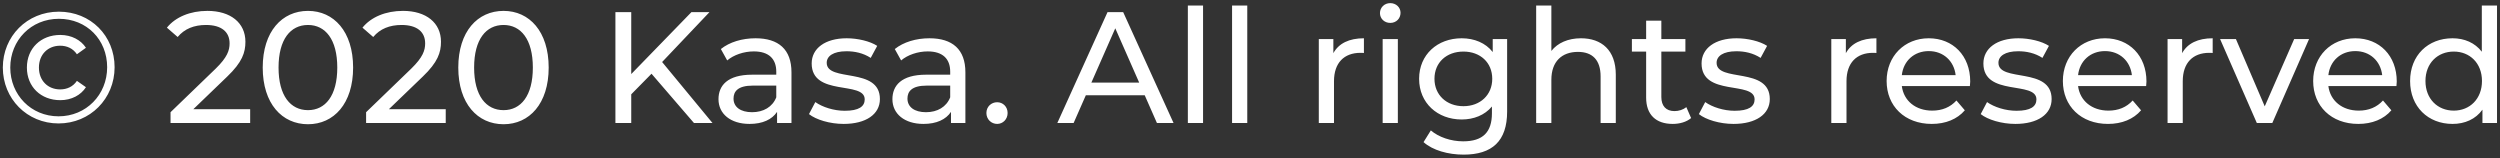 <svg width="379" height="24" viewBox="0 0 379 24" fill="none" xmlns="http://www.w3.org/2000/svg">
<rect x="0" y="0" width="379" height="24" fill="#333333" stroke="none"/>
<path d="M8.877 18.714C13.653 18.714 17.373 14.97 17.373 10.194C17.373 5.418 13.749 1.77 8.925 1.77C4.101 1.77 0.429 5.514 0.429 10.242C0.429 14.97 4.101 18.714 8.877 18.714ZM8.877 17.634C4.701 17.634 1.557 14.37 1.557 10.242C1.557 6.114 4.701 2.85 8.925 2.85C13.149 2.85 16.245 6.018 16.245 10.194C16.245 14.37 13.053 17.634 8.877 17.634ZM9.141 15.186C10.845 15.186 12.261 14.418 13.029 13.218L11.661 12.258C11.061 13.146 10.149 13.554 9.117 13.554C7.293 13.554 5.901 12.258 5.901 10.242C5.901 8.226 7.293 6.93 9.117 6.93C10.149 6.93 11.061 7.338 11.661 8.226L13.029 7.242C12.261 6.066 10.845 5.298 9.141 5.298C6.189 5.298 4.077 7.338 4.077 10.242C4.077 13.146 6.189 15.186 9.141 15.186ZM29.309 16.554L34.445 11.61C36.725 9.426 37.205 7.962 37.205 6.33C37.205 3.45 34.949 1.65 31.445 1.65C28.829 1.65 26.597 2.586 25.301 4.194L26.933 5.61C27.965 4.362 29.429 3.786 31.229 3.786C33.581 3.786 34.805 4.842 34.805 6.57C34.805 7.626 34.469 8.682 32.693 10.41L25.853 17.01V18.642H37.925V16.554H29.309ZM46.692 18.834C50.604 18.834 53.532 15.714 53.532 10.242C53.532 4.77 50.604 1.65 46.692 1.65C42.756 1.65 39.828 4.77 39.828 10.242C39.828 15.714 42.756 18.834 46.692 18.834ZM46.692 16.698C44.052 16.698 42.228 14.538 42.228 10.242C42.228 5.946 44.052 3.786 46.692 3.786C49.308 3.786 51.132 5.946 51.132 10.242C51.132 14.538 49.308 16.698 46.692 16.698ZM58.957 16.554L64.093 11.61C66.373 9.426 66.853 7.962 66.853 6.33C66.853 3.45 64.597 1.65 61.093 1.65C58.477 1.65 56.245 2.586 54.949 4.194L56.581 5.61C57.613 4.362 59.077 3.786 60.877 3.786C63.229 3.786 64.453 4.842 64.453 6.57C64.453 7.626 64.117 8.682 62.341 10.41L55.501 17.01V18.642H67.573V16.554H58.957ZM76.34 18.834C80.252 18.834 83.18 15.714 83.18 10.242C83.18 4.77 80.252 1.65 76.34 1.65C72.404 1.65 69.476 4.77 69.476 10.242C69.476 15.714 72.404 18.834 76.34 18.834ZM76.34 16.698C73.7 16.698 71.876 14.538 71.876 10.242C71.876 5.946 73.7 3.786 76.34 3.786C78.956 3.786 80.78 5.946 80.78 10.242C80.78 14.538 78.956 16.698 76.34 16.698ZM105.201 18.642H108.009L100.377 9.402L107.553 1.842H104.817L95.697 11.226V1.842H93.297V18.642H95.697V14.298L98.769 11.178L105.201 18.642ZM114.539 5.802C112.499 5.802 110.603 6.378 109.283 7.434L110.243 9.162C111.227 8.322 112.763 7.794 114.275 7.794C116.555 7.794 117.683 8.922 117.683 10.866V11.322H114.035C110.243 11.322 108.923 13.002 108.923 15.042C108.923 17.25 110.747 18.786 113.627 18.786C115.619 18.786 117.035 18.114 117.803 16.962V18.642H119.987V10.962C119.987 7.482 118.019 5.802 114.539 5.802ZM114.011 17.01C112.259 17.01 111.203 16.218 111.203 14.946C111.203 13.866 111.851 12.978 114.131 12.978H117.683V14.754C117.107 16.218 115.739 17.01 114.011 17.01ZM127.898 18.786C131.282 18.786 133.394 17.322 133.394 15.018C133.394 10.074 125.33 12.522 125.33 9.522C125.33 8.514 126.314 7.77 128.33 7.77C129.578 7.77 130.85 8.034 132.002 8.778L132.986 6.954C131.882 6.234 130.01 5.802 128.354 5.802C125.09 5.802 123.05 7.338 123.05 9.618C123.05 14.682 131.09 12.21 131.09 15.066C131.09 16.146 130.202 16.794 128.066 16.794C126.41 16.794 124.682 16.242 123.602 15.474L122.642 17.298C123.698 18.138 125.786 18.786 127.898 18.786ZM140.906 5.802C138.866 5.802 136.97 6.378 135.65 7.434L136.61 9.162C137.594 8.322 139.13 7.794 140.642 7.794C142.922 7.794 144.05 8.922 144.05 10.866V11.322H140.402C136.61 11.322 135.29 13.002 135.29 15.042C135.29 17.25 137.114 18.786 139.994 18.786C141.986 18.786 143.402 18.114 144.17 16.962V18.642H146.354V10.962C146.354 7.482 144.386 5.802 140.906 5.802ZM140.378 17.01C138.626 17.01 137.57 16.218 137.57 14.946C137.57 13.866 138.218 12.978 140.498 12.978H144.05V14.754C143.474 16.218 142.106 17.01 140.378 17.01ZM151.17 18.786C152.034 18.786 152.754 18.09 152.754 17.13C152.754 16.17 152.034 15.498 151.17 15.498C150.282 15.498 149.538 16.17 149.538 17.13C149.538 18.09 150.282 18.786 151.17 18.786ZM175.388 18.642H177.908L170.276 1.842H167.9L160.292 18.642H162.764L164.612 14.442H173.54L175.388 18.642ZM165.452 12.522L169.076 4.29L172.7 12.522H165.452ZM180.079 18.642H182.383V0.834H180.079V18.642ZM186.782 18.642H189.086V0.834H186.782V18.642ZM202.138 8.058V5.922H199.93V18.642H202.234V12.306C202.234 9.522 203.77 8.01 206.242 8.01C206.41 8.01 206.578 8.01 206.77 8.034V5.802C204.538 5.802 202.954 6.57 202.138 8.058ZM210.762 3.474C211.674 3.474 212.322 2.802 212.322 1.938C212.322 1.122 211.65 0.474 210.762 0.474C209.874 0.474 209.202 1.146 209.202 1.986C209.202 2.826 209.874 3.474 210.762 3.474ZM209.61 18.642H211.914V5.922H209.61V18.642ZM226.297 5.922V7.89C225.217 6.498 223.489 5.802 221.593 5.802C217.921 5.802 215.137 8.274 215.137 11.946C215.137 15.618 217.921 18.114 221.593 18.114C223.417 18.114 225.073 17.466 226.177 16.146V17.154C226.177 20.034 224.809 21.426 221.809 21.426C219.937 21.426 218.089 20.778 216.913 19.77L215.809 21.546C217.201 22.794 219.553 23.442 221.881 23.442C226.201 23.442 228.481 21.402 228.481 16.914V5.922H226.297ZM221.857 16.098C219.289 16.098 217.465 14.394 217.465 11.946C217.465 9.474 219.289 7.818 221.857 7.818C224.401 7.818 226.225 9.474 226.225 11.946C226.225 14.394 224.401 16.098 221.857 16.098ZM239.675 5.802C237.731 5.802 236.147 6.498 235.187 7.722V0.834H232.883V18.642H235.187V12.09C235.187 9.33 236.771 7.866 239.219 7.866C241.403 7.866 242.651 9.09 242.651 11.586V18.642H244.955V11.322C244.955 7.578 242.771 5.802 239.675 5.802ZM255.651 16.242C255.171 16.626 254.523 16.842 253.851 16.842C252.579 16.842 251.859 16.074 251.859 14.706V7.818H255.507V5.922H251.859V3.138H249.555V5.922H247.395V7.818H249.555V14.802C249.555 17.37 251.019 18.786 253.587 18.786C254.619 18.786 255.675 18.498 256.371 17.898L255.651 16.242ZM262.805 18.786C266.189 18.786 268.301 17.322 268.301 15.018C268.301 10.074 260.237 12.522 260.237 9.522C260.237 8.514 261.221 7.77 263.237 7.77C264.485 7.77 265.757 8.034 266.909 8.778L267.893 6.954C266.789 6.234 264.917 5.802 263.261 5.802C259.997 5.802 257.957 7.338 257.957 9.618C257.957 14.682 265.997 12.21 265.997 15.066C265.997 16.146 265.109 16.794 262.973 16.794C261.317 16.794 259.589 16.242 258.509 15.474L257.549 17.298C258.605 18.138 260.693 18.786 262.805 18.786ZM279.833 8.058V5.922H277.625V18.642H279.929V12.306C279.929 9.522 281.465 8.01 283.937 8.01C284.105 8.01 284.273 8.01 284.465 8.034V5.802C282.233 5.802 280.649 6.57 279.833 8.058ZM298.684 12.354C298.684 8.442 296.068 5.802 292.396 5.802C288.724 5.802 286.012 8.514 286.012 12.282C286.012 16.074 288.748 18.786 292.852 18.786C294.964 18.786 296.716 18.066 297.868 16.722L296.596 15.234C295.66 16.266 294.412 16.77 292.924 16.77C290.404 16.77 288.604 15.282 288.316 13.05H298.636C298.66 12.834 298.684 12.546 298.684 12.354ZM292.396 7.746C294.628 7.746 296.236 9.258 296.476 11.394H288.316C288.556 9.234 290.188 7.746 292.396 7.746ZM305.531 18.786C308.915 18.786 311.027 17.322 311.027 15.018C311.027 10.074 302.963 12.522 302.963 9.522C302.963 8.514 303.947 7.77 305.963 7.77C307.211 7.77 308.483 8.034 309.635 8.778L310.619 6.954C309.515 6.234 307.643 5.802 305.987 5.802C302.723 5.802 300.683 7.338 300.683 9.618C300.683 14.682 308.723 12.21 308.723 15.066C308.723 16.146 307.835 16.794 305.699 16.794C304.043 16.794 302.315 16.242 301.235 15.474L300.275 17.298C301.331 18.138 303.419 18.786 305.531 18.786ZM325.403 12.354C325.403 8.442 322.787 5.802 319.115 5.802C315.443 5.802 312.731 8.514 312.731 12.282C312.731 16.074 315.467 18.786 319.571 18.786C321.683 18.786 323.435 18.066 324.587 16.722L323.315 15.234C322.379 16.266 321.131 16.77 319.643 16.77C317.123 16.77 315.323 15.282 315.035 13.05H325.355C325.379 12.834 325.403 12.546 325.403 12.354ZM319.115 7.746C321.347 7.746 322.955 9.258 323.195 11.394H315.035C315.275 9.234 316.907 7.746 319.115 7.746ZM330.81 8.058V5.922H328.602V18.642H330.906V12.306C330.906 9.522 332.442 8.01 334.914 8.01C335.082 8.01 335.25 8.01 335.442 8.034V5.802C333.21 5.802 331.626 6.57 330.81 8.058ZM347.797 5.922L343.333 16.122L338.965 5.922H336.565L342.133 18.642H344.485L350.053 5.922H347.797ZM363.348 12.354C363.348 8.442 360.732 5.802 357.06 5.802C353.388 5.802 350.676 8.514 350.676 12.282C350.676 16.074 353.412 18.786 357.516 18.786C359.628 18.786 361.38 18.066 362.532 16.722L361.26 15.234C360.324 16.266 359.076 16.77 357.588 16.77C355.068 16.77 353.268 15.282 352.98 13.05H363.3C363.324 12.834 363.348 12.546 363.348 12.354ZM357.06 7.746C359.292 7.746 360.9 9.258 361.14 11.394H352.98C353.22 9.234 354.852 7.746 357.06 7.746ZM376.243 0.834V7.842C375.187 6.474 373.603 5.802 371.803 5.802C368.083 5.802 365.371 8.394 365.371 12.282C365.371 16.17 368.083 18.786 371.803 18.786C373.675 18.786 375.307 18.066 376.339 16.626V18.642H378.547V0.834H376.243ZM371.995 16.77C369.547 16.77 367.699 14.994 367.699 12.282C367.699 9.57 369.547 7.818 371.995 7.818C374.419 7.818 376.267 9.57 376.267 12.282C376.267 14.994 374.419 16.77 371.995 16.77Z" fill="white"/>
</svg>

